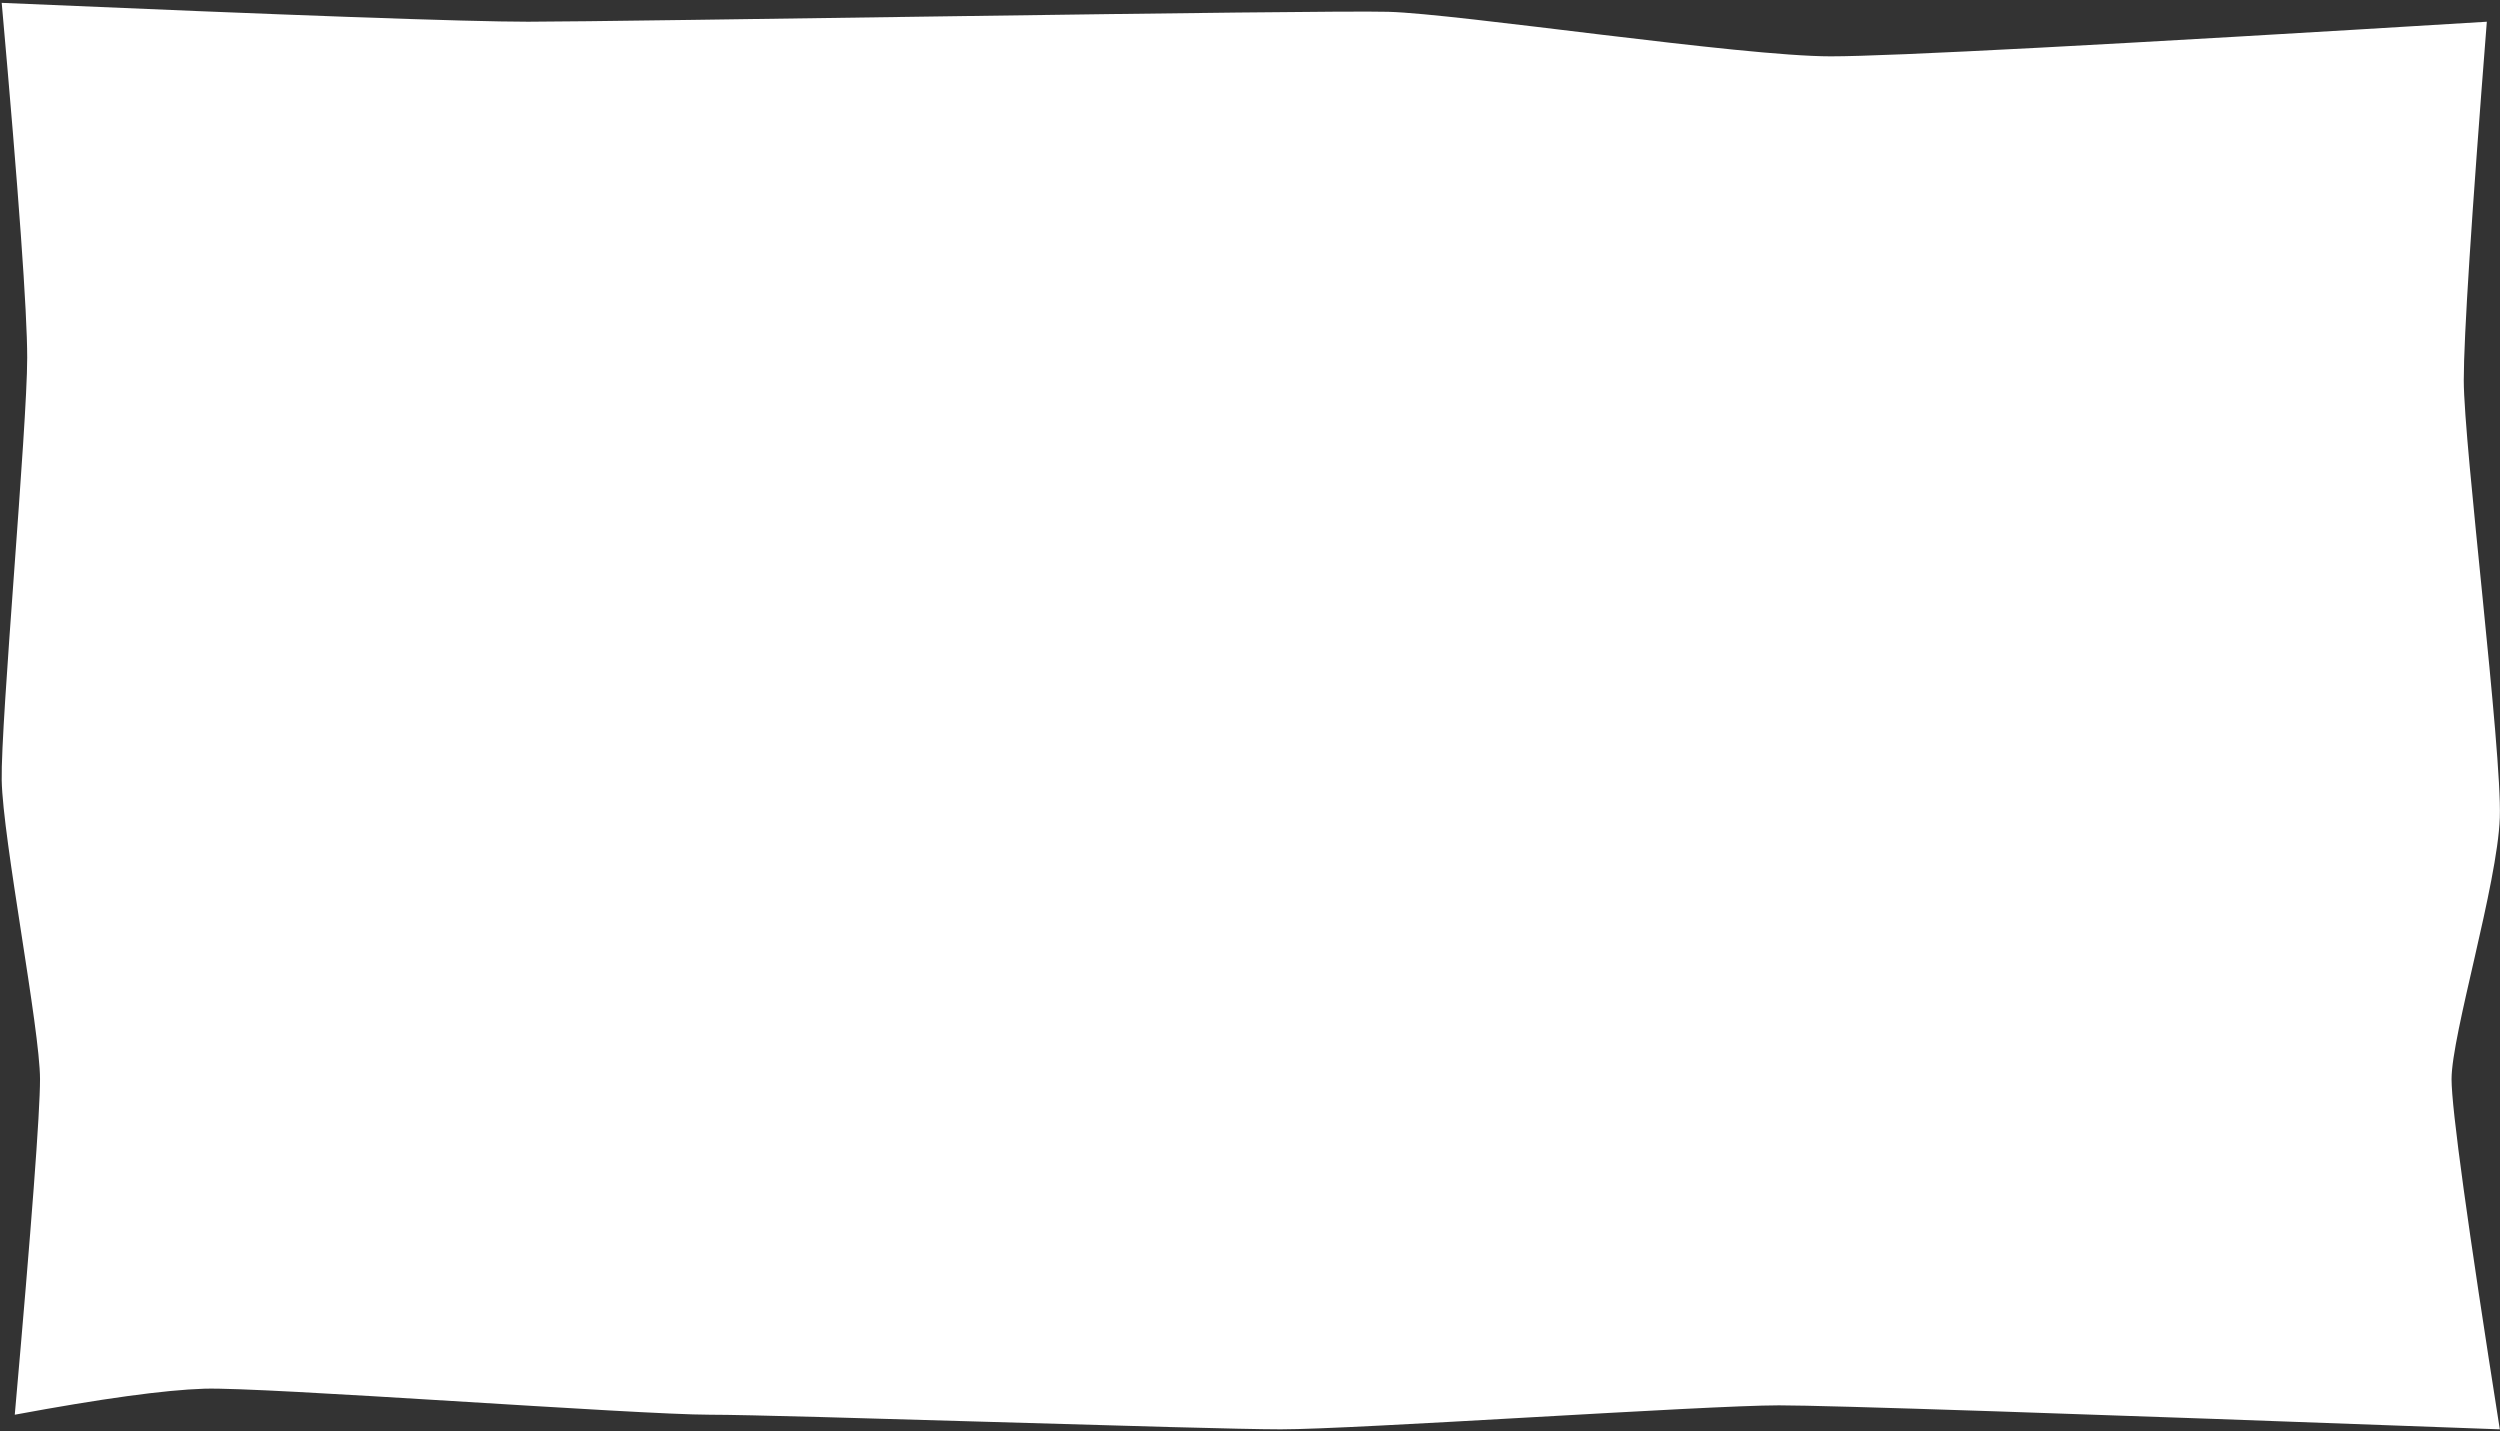 <svg width="524" height="300" viewBox="0 0 524 300" fill="none" xmlns="http://www.w3.org/2000/svg">
<rect x="0" y="0" width="524" height="300" fill="#333333" stroke="none"/>
<path fill-rule="evenodd" clip-rule="evenodd" d="M3.096 296.525C21.274 293.153 34.509 291.335 42.8 291.072C55.236 290.677 133.5 296.525 148.799 296.525C164.099 296.525 252.68 299.588 268.431 299.588C284.182 299.588 357.476 294.56 372.866 294.56C383.126 294.56 433.49 296.236 523.96 299.588C517.216 256.832 513.845 232.366 513.845 226.19C513.845 216.927 523.469 185.333 523.96 171.401C524.451 157.47 516.405 93.329 516.405 79.686C516.405 70.59 518.016 45.546 521.239 4.553C442.097 9.39 396.256 11.809 383.717 11.809C364.908 11.809 305.769 2.874 290.989 2.474C276.209 2.075 129.709 4.553 110.676 4.553C97.988 4.553 61.215 3.235 0.358 0.599C3.921 40.563 5.702 65.365 5.702 75.004C5.702 89.464 0.139 151.198 0.358 163.525C0.577 175.852 8.388 215.694 8.388 226.19C8.388 233.188 6.624 256.633 3.096 296.525Z" fill="white"/>
</svg>
